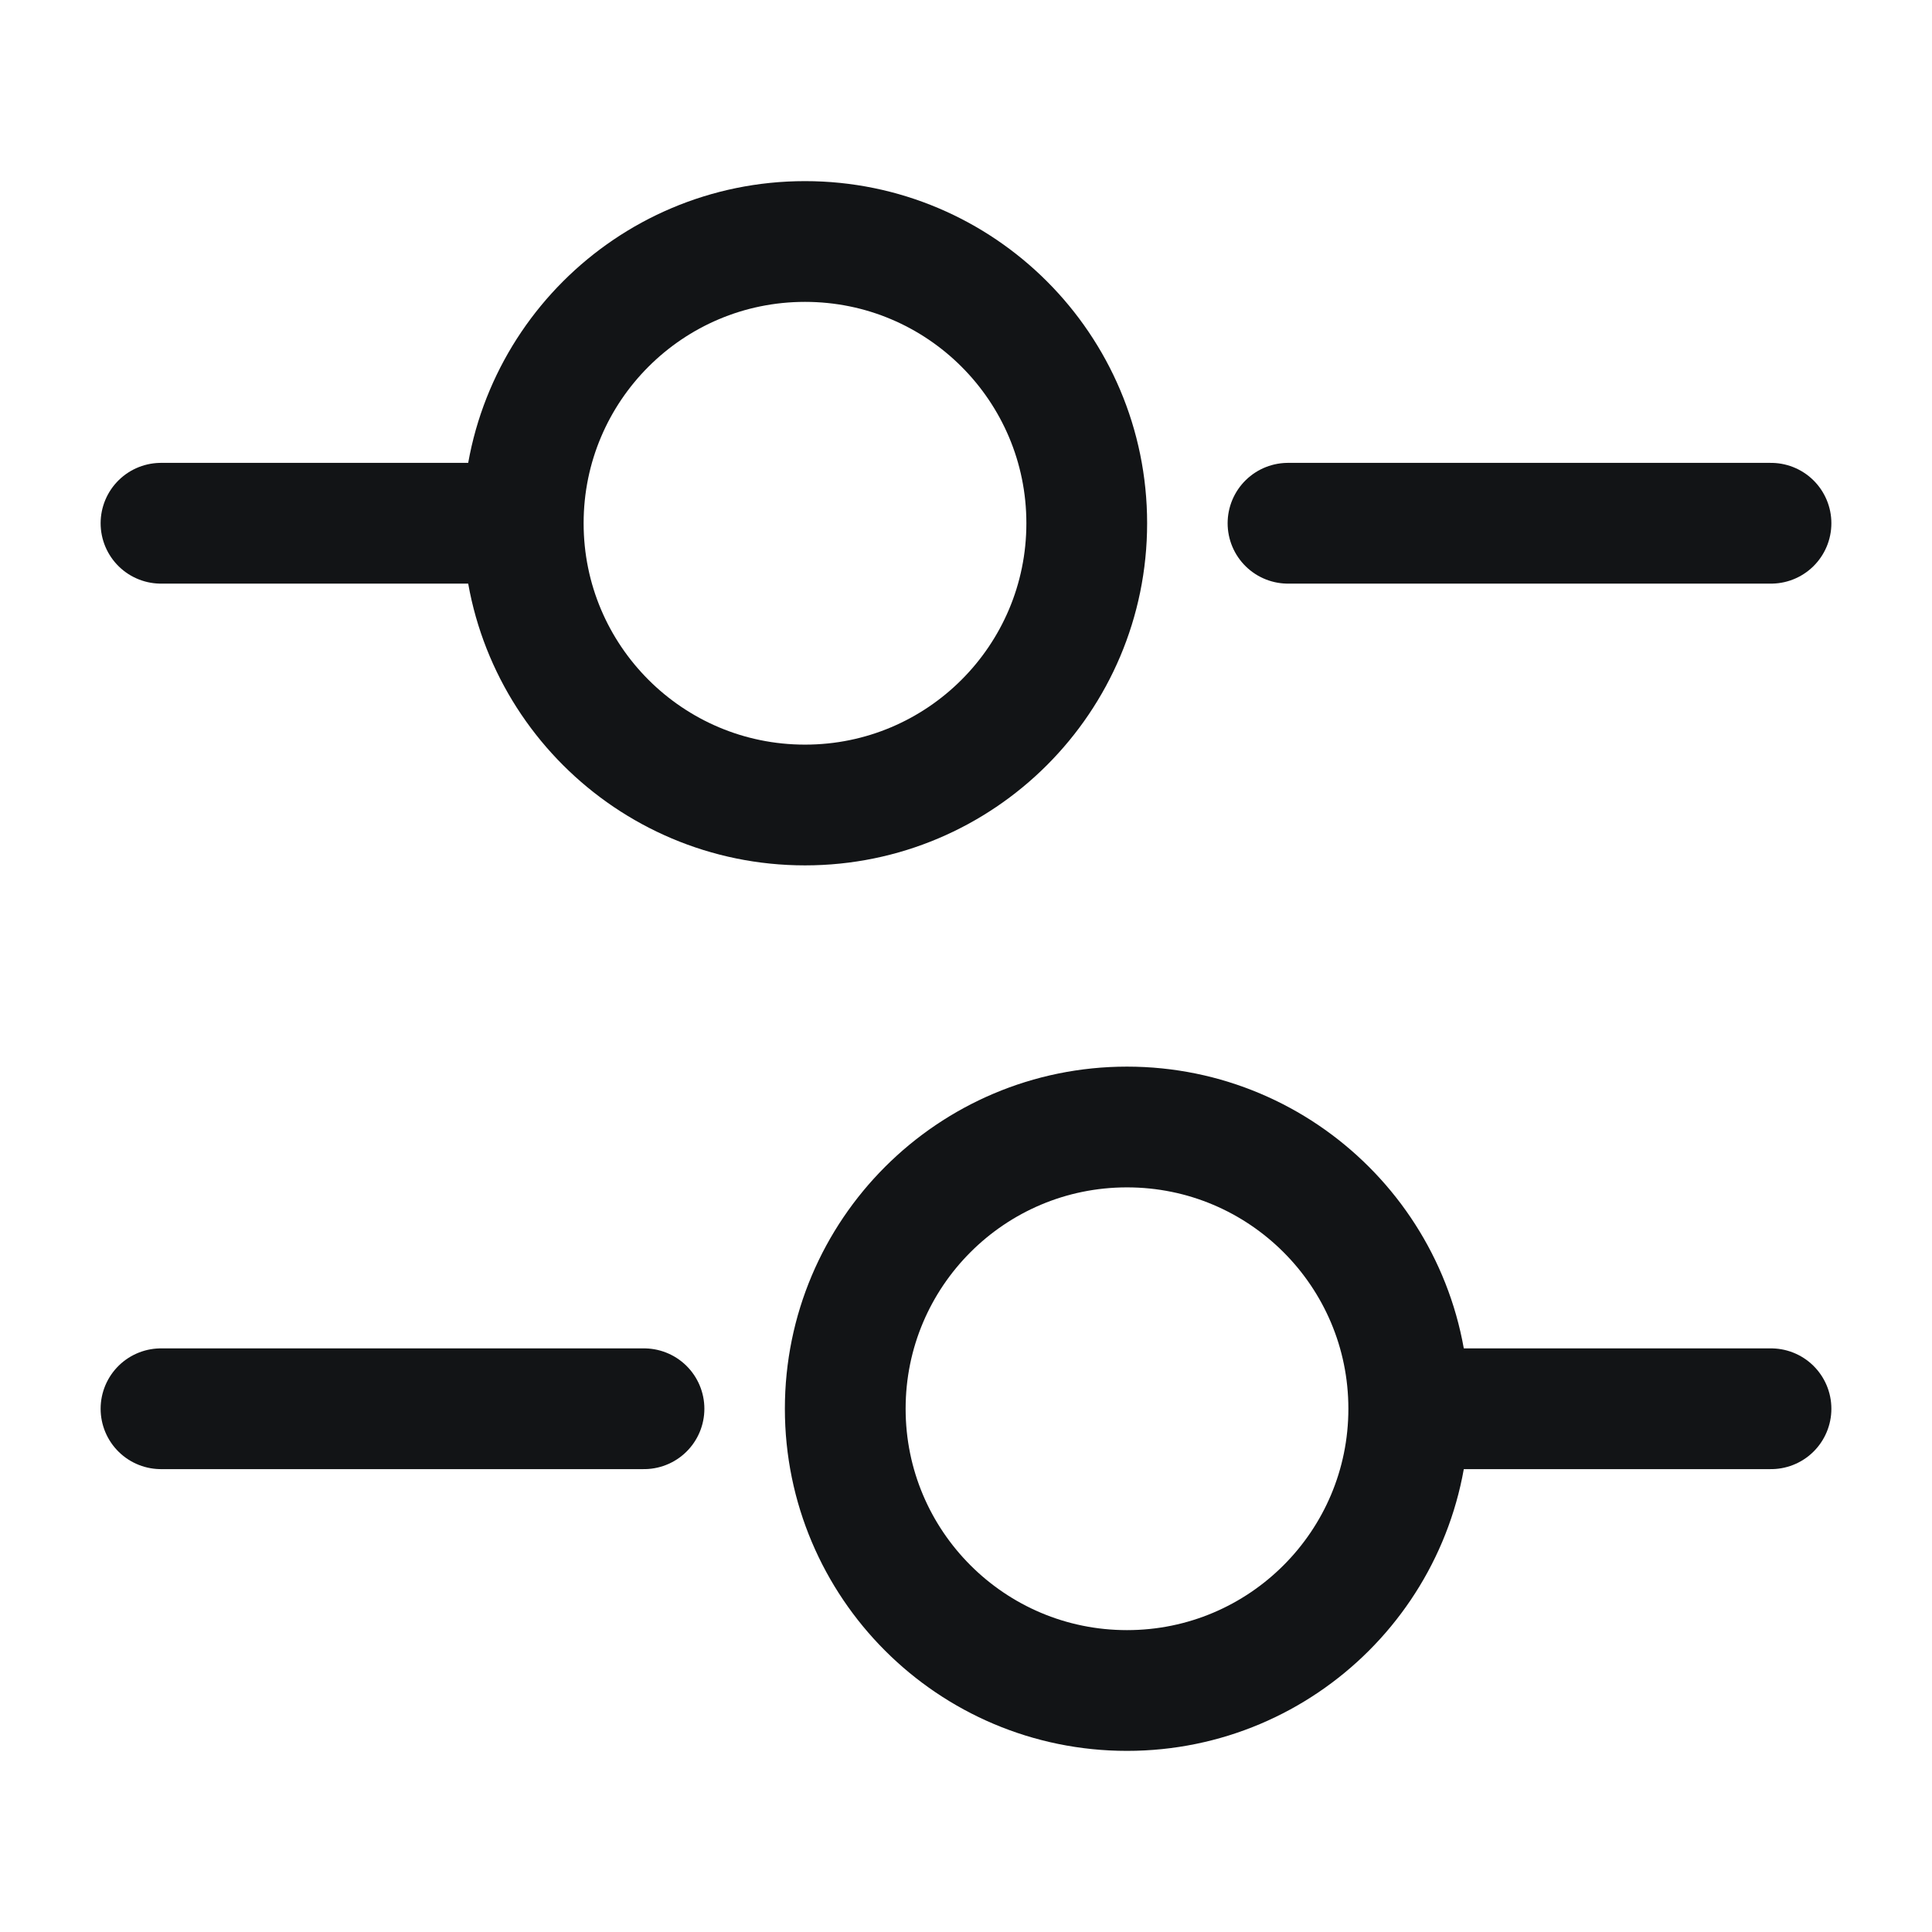 <svg width="24" height="24" viewBox="0 0 24 24" fill="none" xmlns="http://www.w3.org/2000/svg">
<path d="M22 6.5H16" stroke="#121416" stroke-width="1.5" stroke-miterlimit="10" stroke-linecap="round" stroke-linejoin="round"/>
<path d="M6 6.5H2" stroke="#121416" stroke-width="1.5" stroke-miterlimit="10" stroke-linecap="round" stroke-linejoin="round"/>
<path d="M10 10C11.933 10 13.5 8.433 13.5 6.5C13.5 4.567 11.933 3 10 3C8.067 3 6.5 4.567 6.5 6.5C6.5 8.433 8.067 10 10 10Z" stroke="#121416" stroke-width="1.5" stroke-miterlimit="10" stroke-linecap="round" stroke-linejoin="round"/>
<path d="M22 17.5H18" stroke="#121416" stroke-width="1.5" stroke-miterlimit="10" stroke-linecap="round" stroke-linejoin="round"/>
<path d="M8 17.5H2" stroke="#121416" stroke-width="1.5" stroke-miterlimit="10" stroke-linecap="round" stroke-linejoin="round"/>
<path d="M14 21C15.933 21 17.5 19.433 17.5 17.5C17.5 15.567 15.933 14 14 14C12.067 14 10.5 15.567 10.5 17.5C10.5 19.433 12.067 21 14 21Z" stroke="#121416" stroke-width="1.5" stroke-miterlimit="10" stroke-linecap="round" stroke-linejoin="round"/>
</svg>
